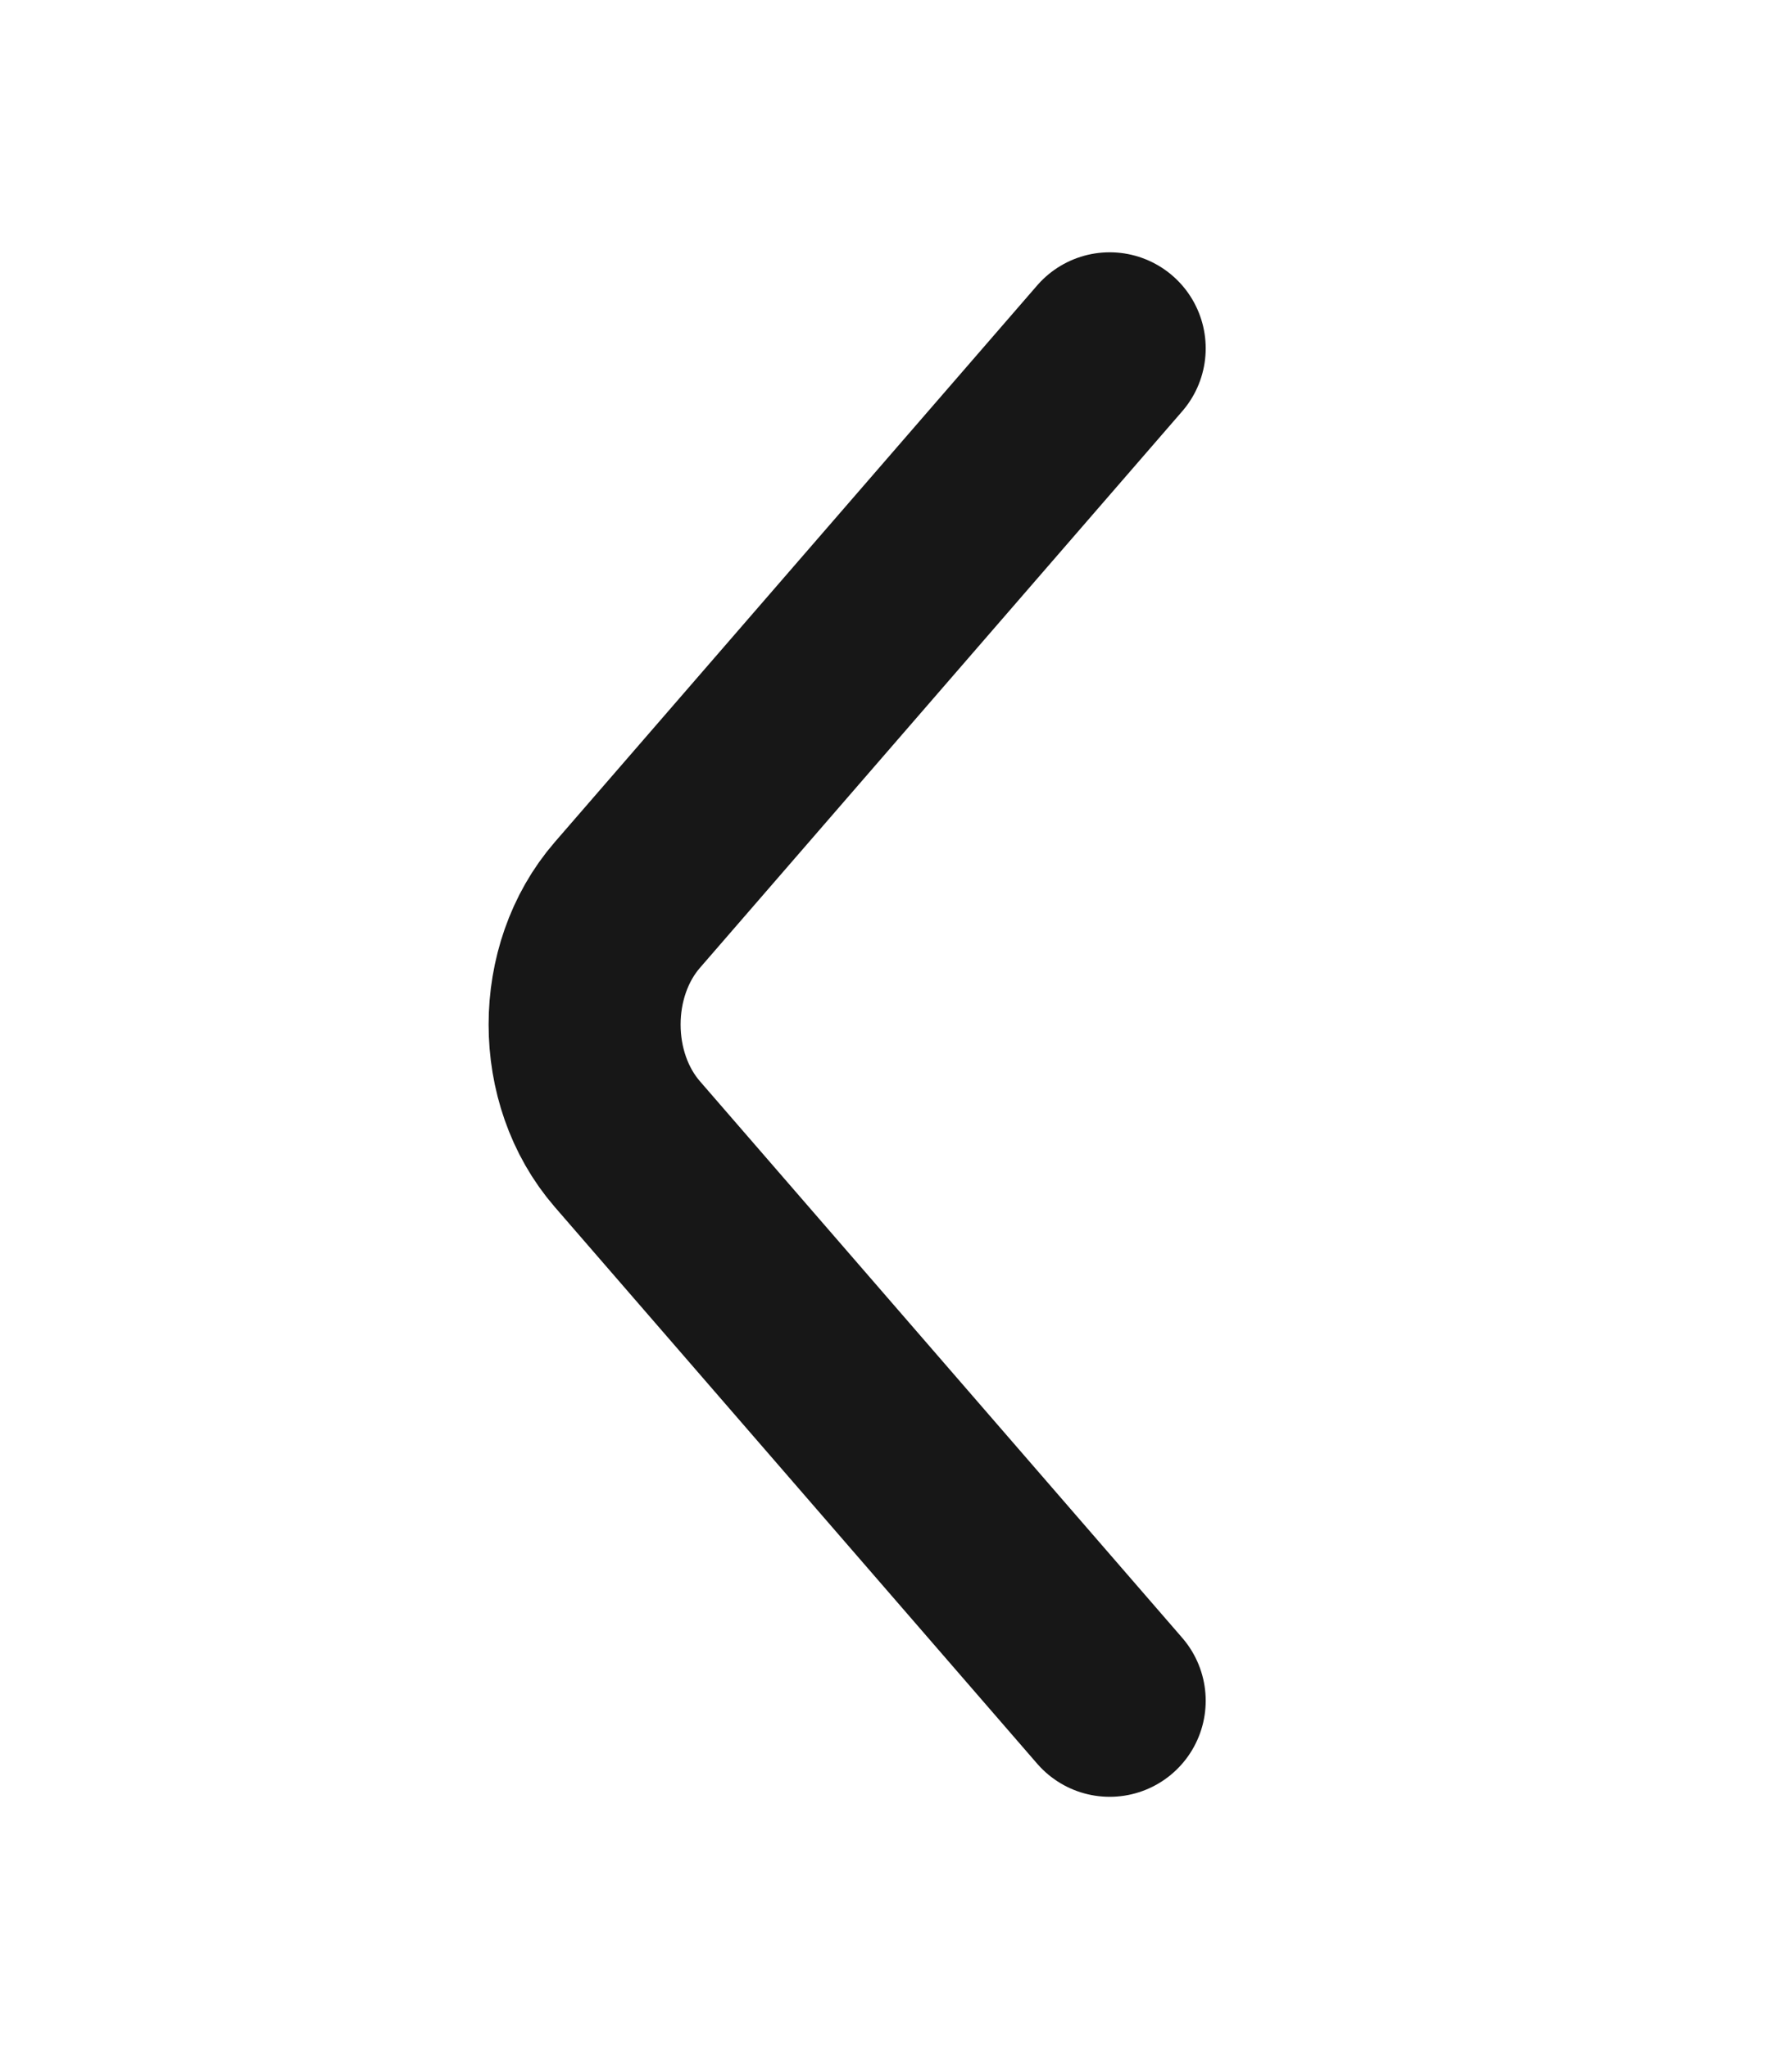 <svg width="28" height="32" viewBox="0 0 28 32" fill="none" xmlns="http://www.w3.org/2000/svg">
<path d="M17.339 26.56L9.802 17.867C8.912 16.84 8.912 15.16 9.802 14.133L17.339 5.44" stroke="#171717" stroke-width="3" stroke-miterlimit="10" stroke-linecap="round" stroke-linejoin="round"/>
</svg>
